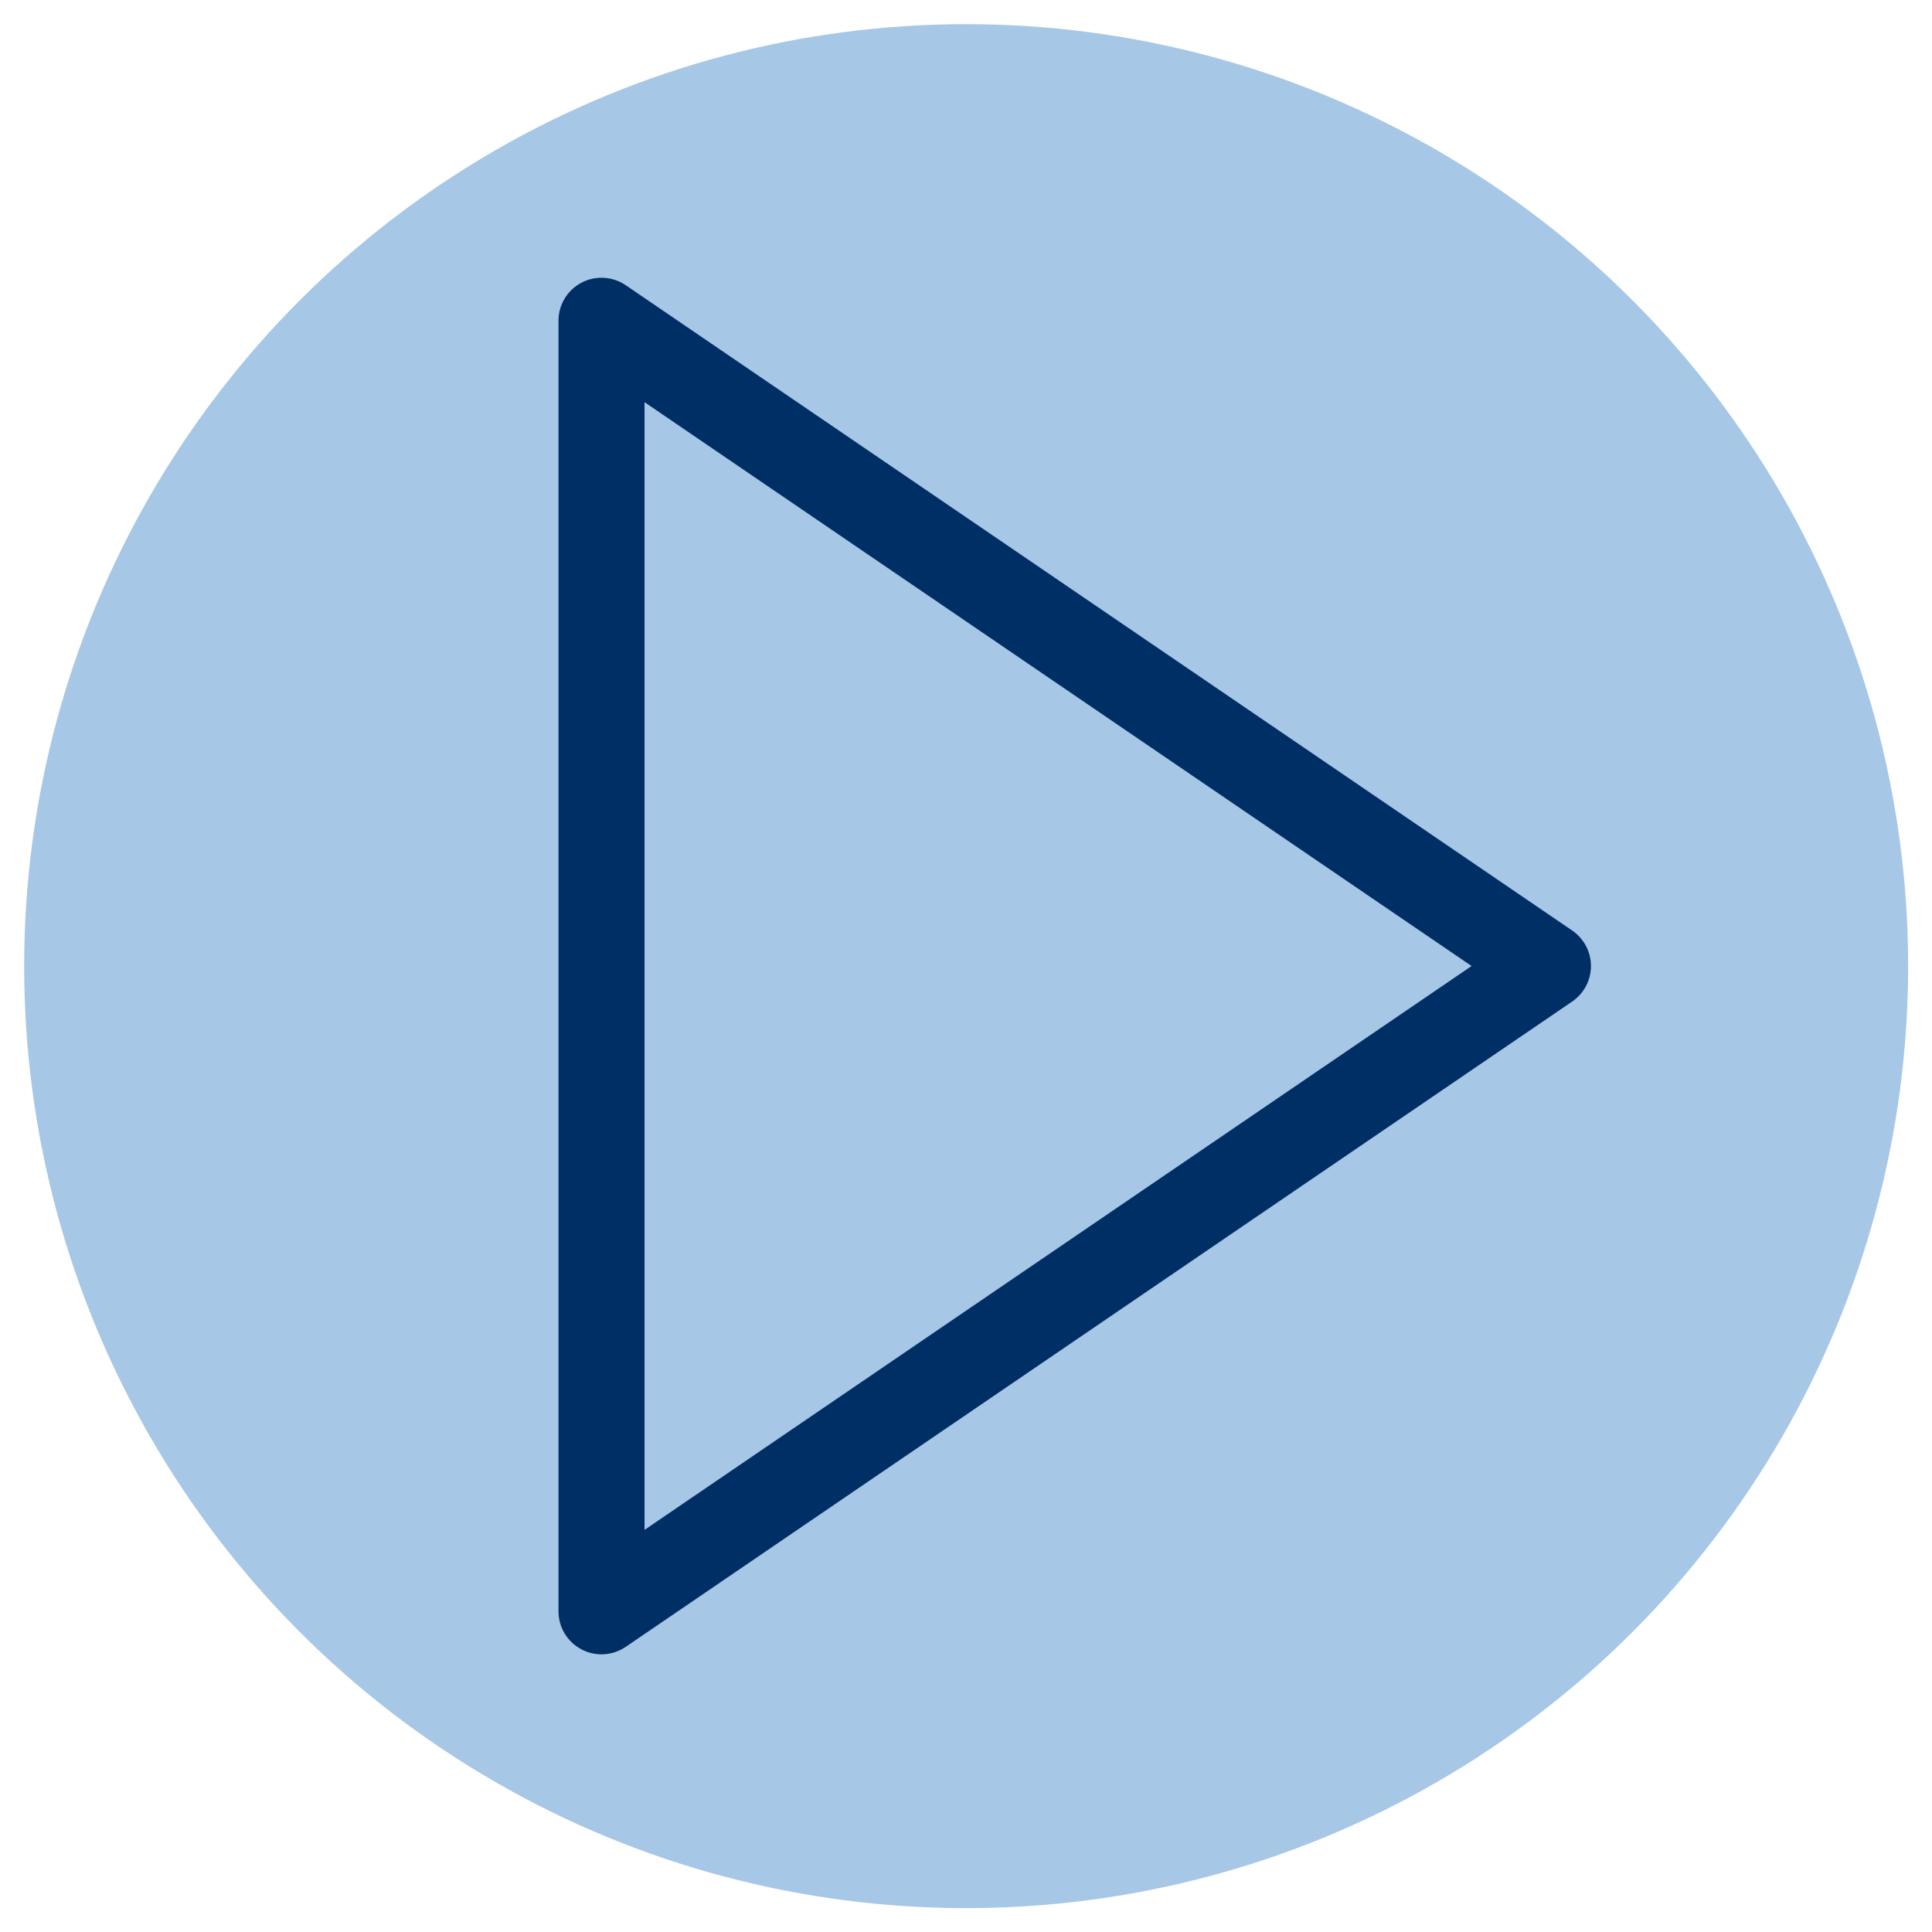 <?xml version="1.0" encoding="UTF-8" standalone="no"?>
<!DOCTYPE svg PUBLIC "-//W3C//DTD SVG 1.1//EN" "http://www.w3.org/Graphics/SVG/1.1/DTD/svg11.dtd">
<svg width="100%" height="100%" viewBox="0 0 800 800" version="1.1" xmlns="http://www.w3.org/2000/svg" xmlns:xlink="http://www.w3.org/1999/xlink" xml:space="preserve" xmlns:serif="http://www.serif.com/" style="fill-rule:evenodd;clip-rule:evenodd;stroke-linejoin:round;stroke-miterlimit:2;">
    <g transform="matrix(1.02,0,0,1.052,-14.077,-16.819)">
        <g id="Layer1">
            <ellipse cx="406.02" cy="396.274" rx="382.411" ry="370.777" style="fill:rgb(167,199,231);"/>
        </g>
    </g>
    <g transform="matrix(1.336,0,0,1.336,-160.635,-134.388)">
        <path d="M607.507,388.987L314.173,188.987C310.08,186.213 304.8,185.907 300.427,188.213C296.067,190.52 293.333,195.053 293.333,200L293.333,600C293.333,604.947 296.067,609.48 300.44,611.787C302.387,612.827 304.533,613.333 306.667,613.333C309.293,613.333 311.92,612.547 314.173,611.013L607.507,411.013C611.147,408.533 613.333,404.413 613.333,400C613.333,395.587 611.147,391.467 607.507,388.987ZM320,574.76L320,225.24L576.333,400L320,574.76Z" style="fill:rgb(0,47,102);fill-rule:nonzero;"/>
    </g>
</svg>
